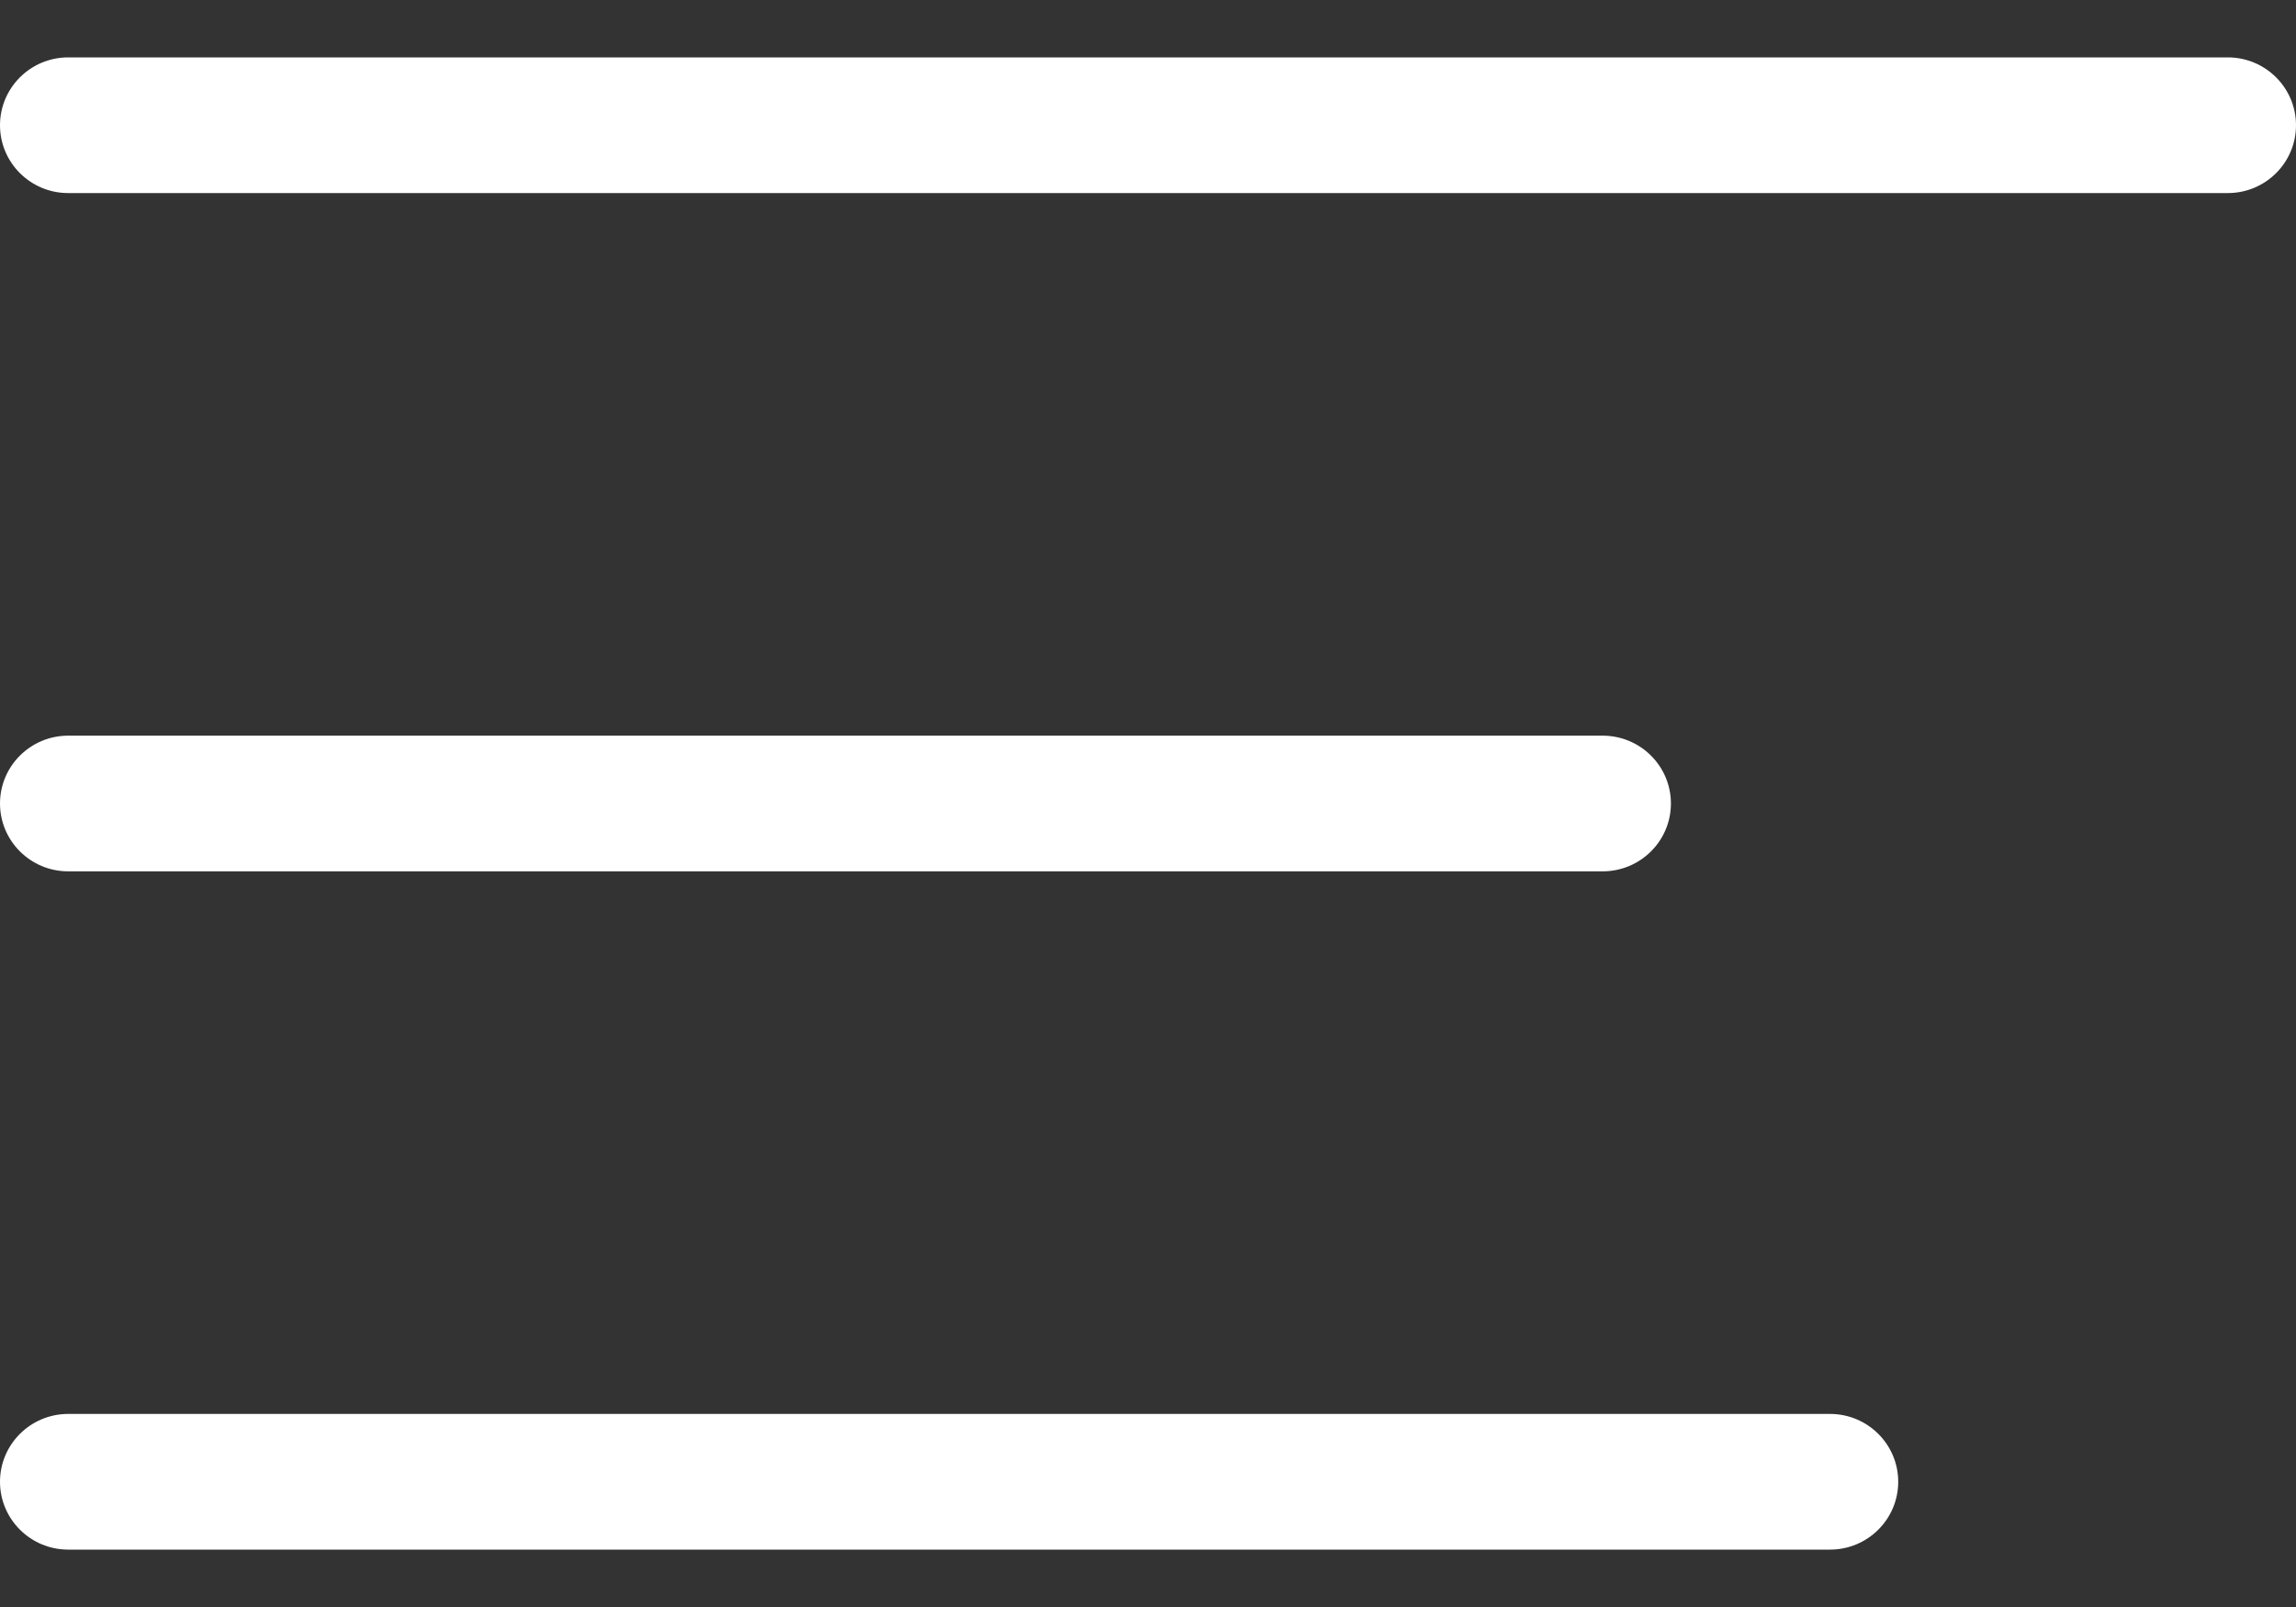 <svg width="20" height="14" viewBox="0 0 20 14" fill="none"
    xmlns="http://www.w3.org/2000/svg">
    <rect x="0" y="0" width="20" height="14" fill="#333333" stroke="none"/>
    <path fill-rule="evenodd" clip-rule="evenodd" d="M0 1.091C0 0.765 0.266 0.5 0.594 0.5H19.406C19.734 0.5 20 0.765 20 1.091C20 1.417 19.734 1.682 19.406 1.682H0.594C0.266 1.682 0 1.417 0 1.091ZM0 7C0 6.674 0.266 6.409 0.594 6.409H13.96C14.289 6.409 14.555 6.674 14.555 7C14.555 7.326 14.289 7.591 13.96 7.591H0.594C0.266 7.591 0 7.326 0 7ZM0 12.909C0 12.583 0.266 12.318 0.594 12.318H15.941C16.269 12.318 16.535 12.583 16.535 12.909C16.535 13.235 16.269 13.5 15.941 13.5H0.594C0.266 13.5 0 13.235 0 12.909Z" fill="white"/>
</svg>

